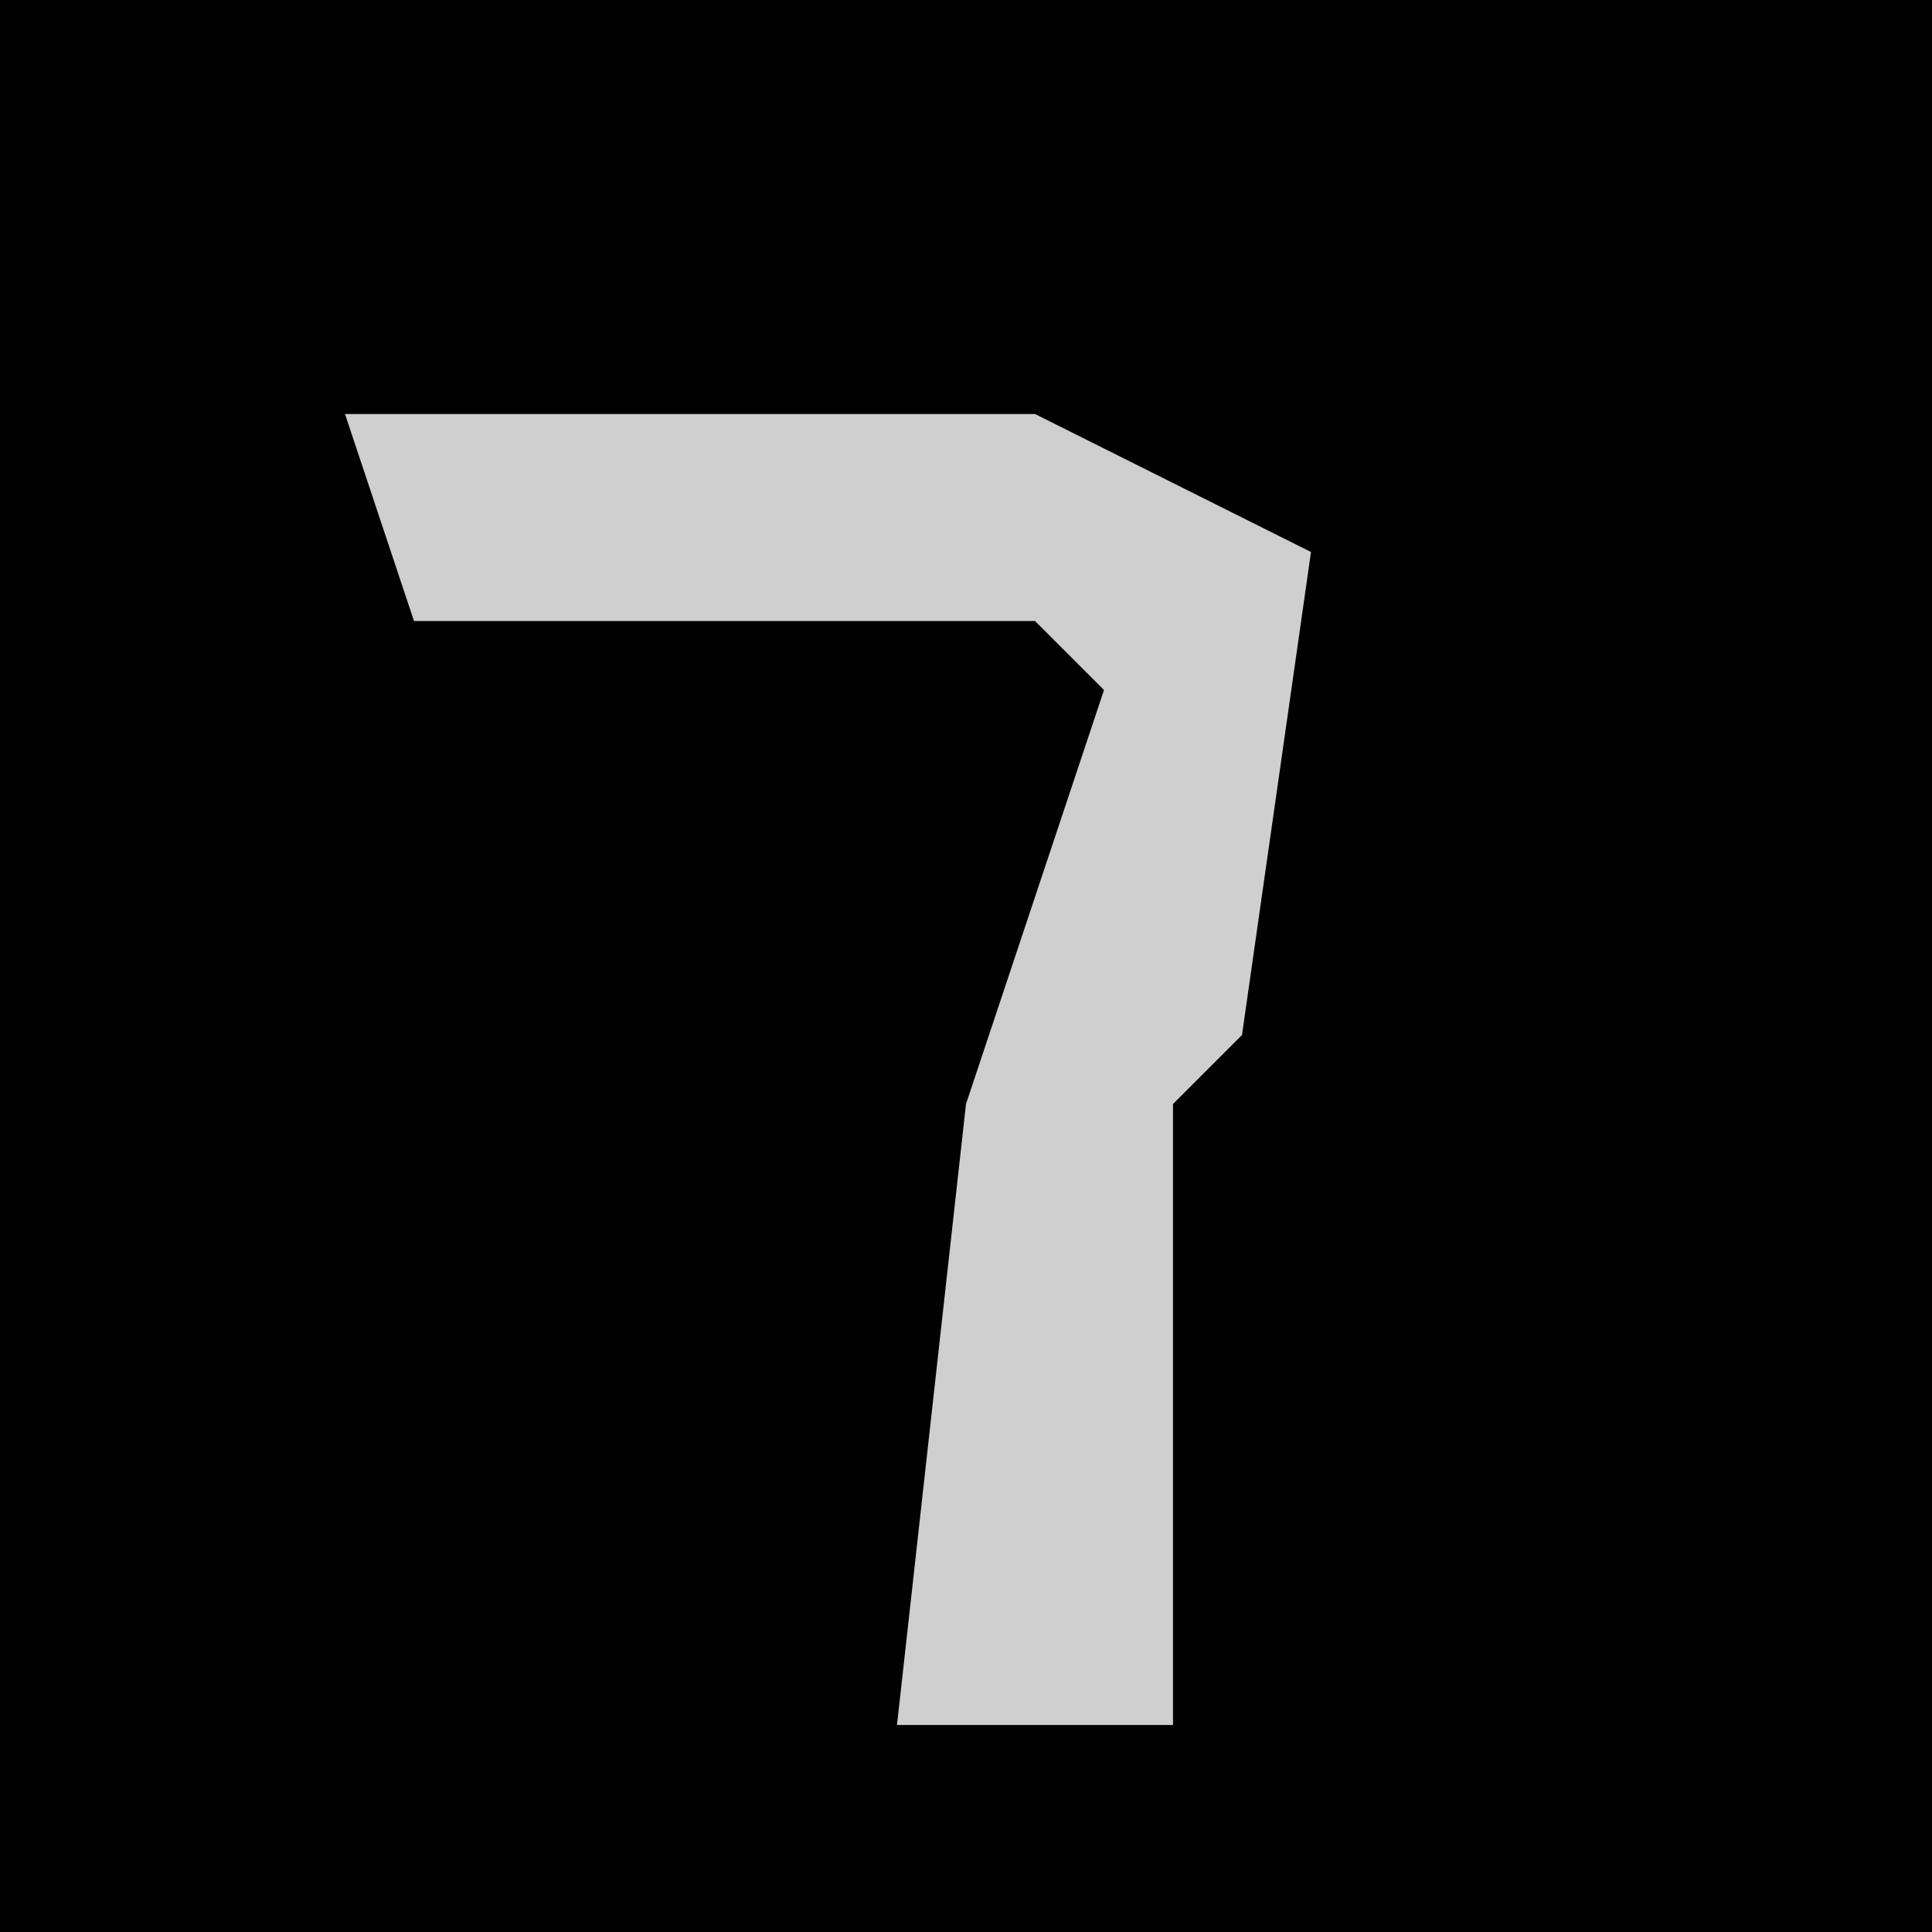 <?xml version="1.0" encoding="UTF-8"?>
<svg version="1.1" xmlns="http://www.w3.org/2000/svg" width="28" height="28">
<path d="M0,0 L28,0 L28,28 L0,28 Z " fill="#010101" transform="translate(0,0)"/>
<path d="M0,0 L10,0 L14,2 L13,9 L12,10 L12,19 L8,19 L9,10 L11,4 L10,3 L1,3 Z " fill="#CFCFCF" transform="translate(5,6)"/>
</svg>
